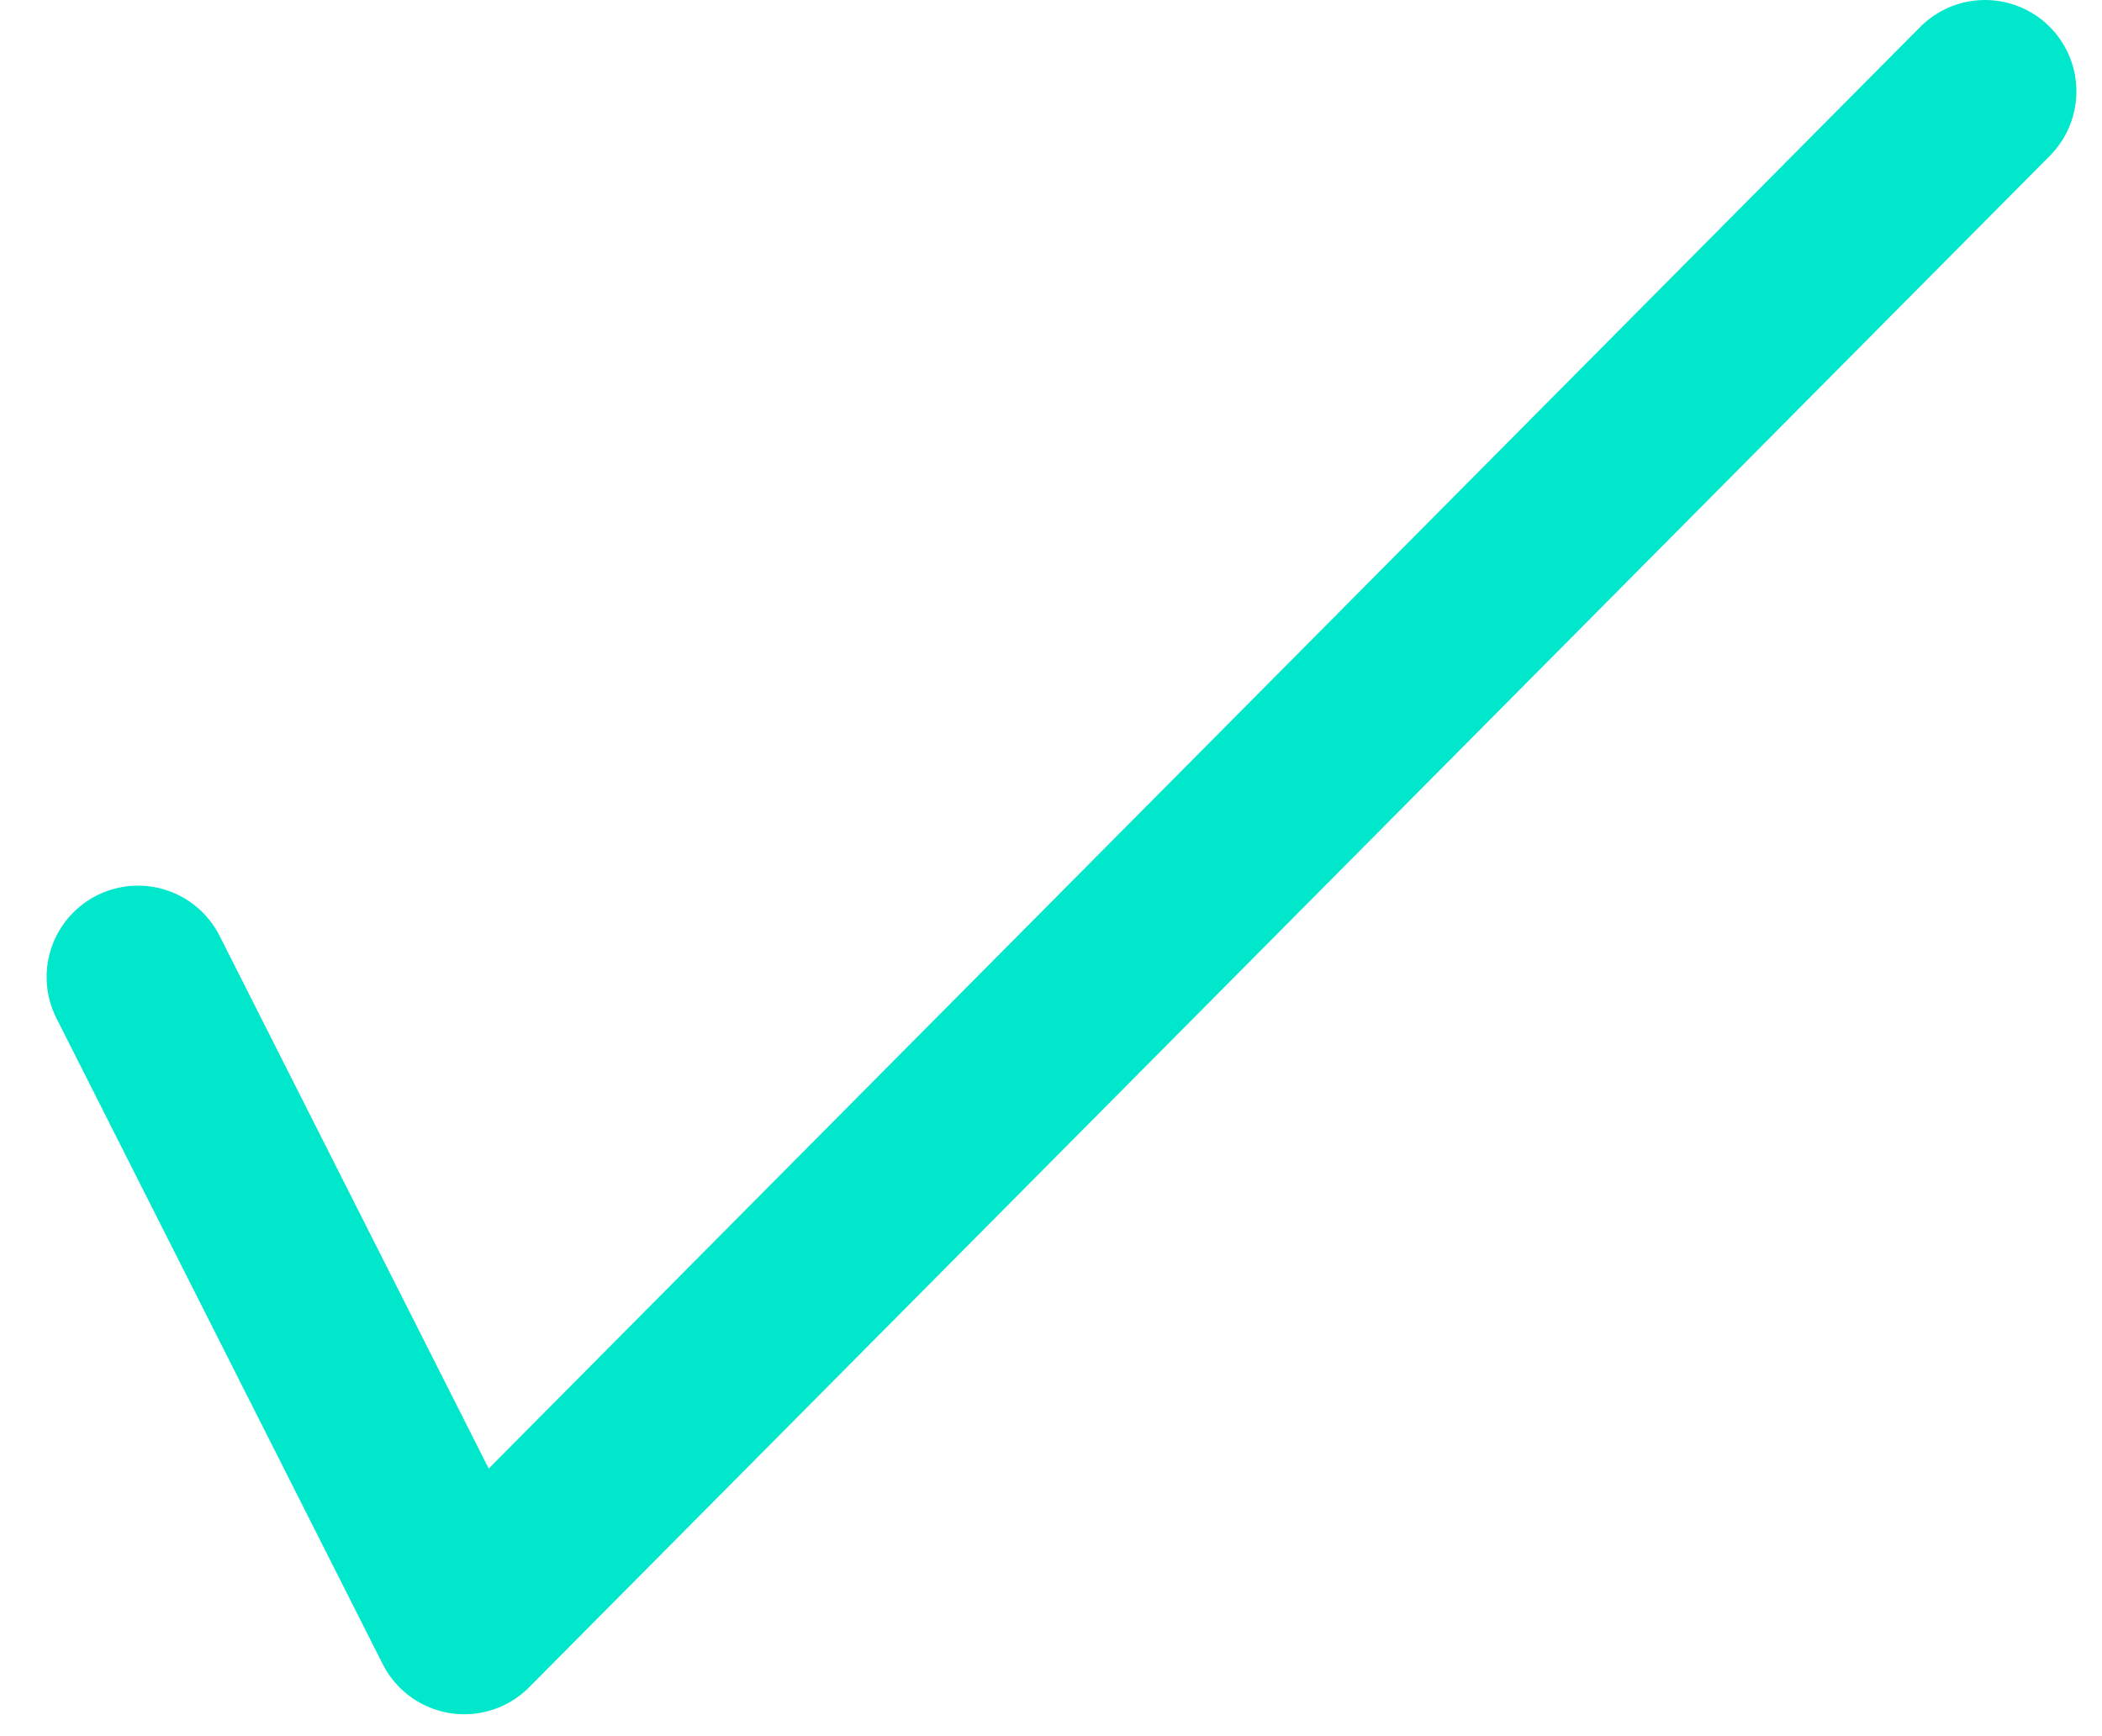 <?xml version="1.0" encoding="UTF-8"?>
<svg width="23px" height="19px" viewBox="0 0 23 19" version="1.1" xmlns="http://www.w3.org/2000/svg" xmlns:xlink="http://www.w3.org/1999/xlink">
    <!-- Generator: Sketch 53.2 (72643) - https://sketchapp.com -->
    <title>Shape</title>
    <desc>Created with Sketch.</desc>
    <g id="Page-1" stroke="none" stroke-width="1" fill="none" fill-rule="evenodd" stroke-linecap="round" stroke-linejoin="round">
        <g id="Speedle_Landing-page" transform="translate(-1068, -697)" stroke="#01E7CB" stroke-width="2">
            <g id="About" transform="translate(332, 622)">
                <g id="Table" transform="translate(696, 2)">
                    <g id="Basic_Icon_SVG_V1-35" transform="translate(41, 74)">
                        <polyline id="Shape" points="20.72 -3.55271368e-15 4.08 16.76 0.51 9.692"></polyline>
                    </g>
                </g>
            </g>
        </g>
    </g>
</svg>